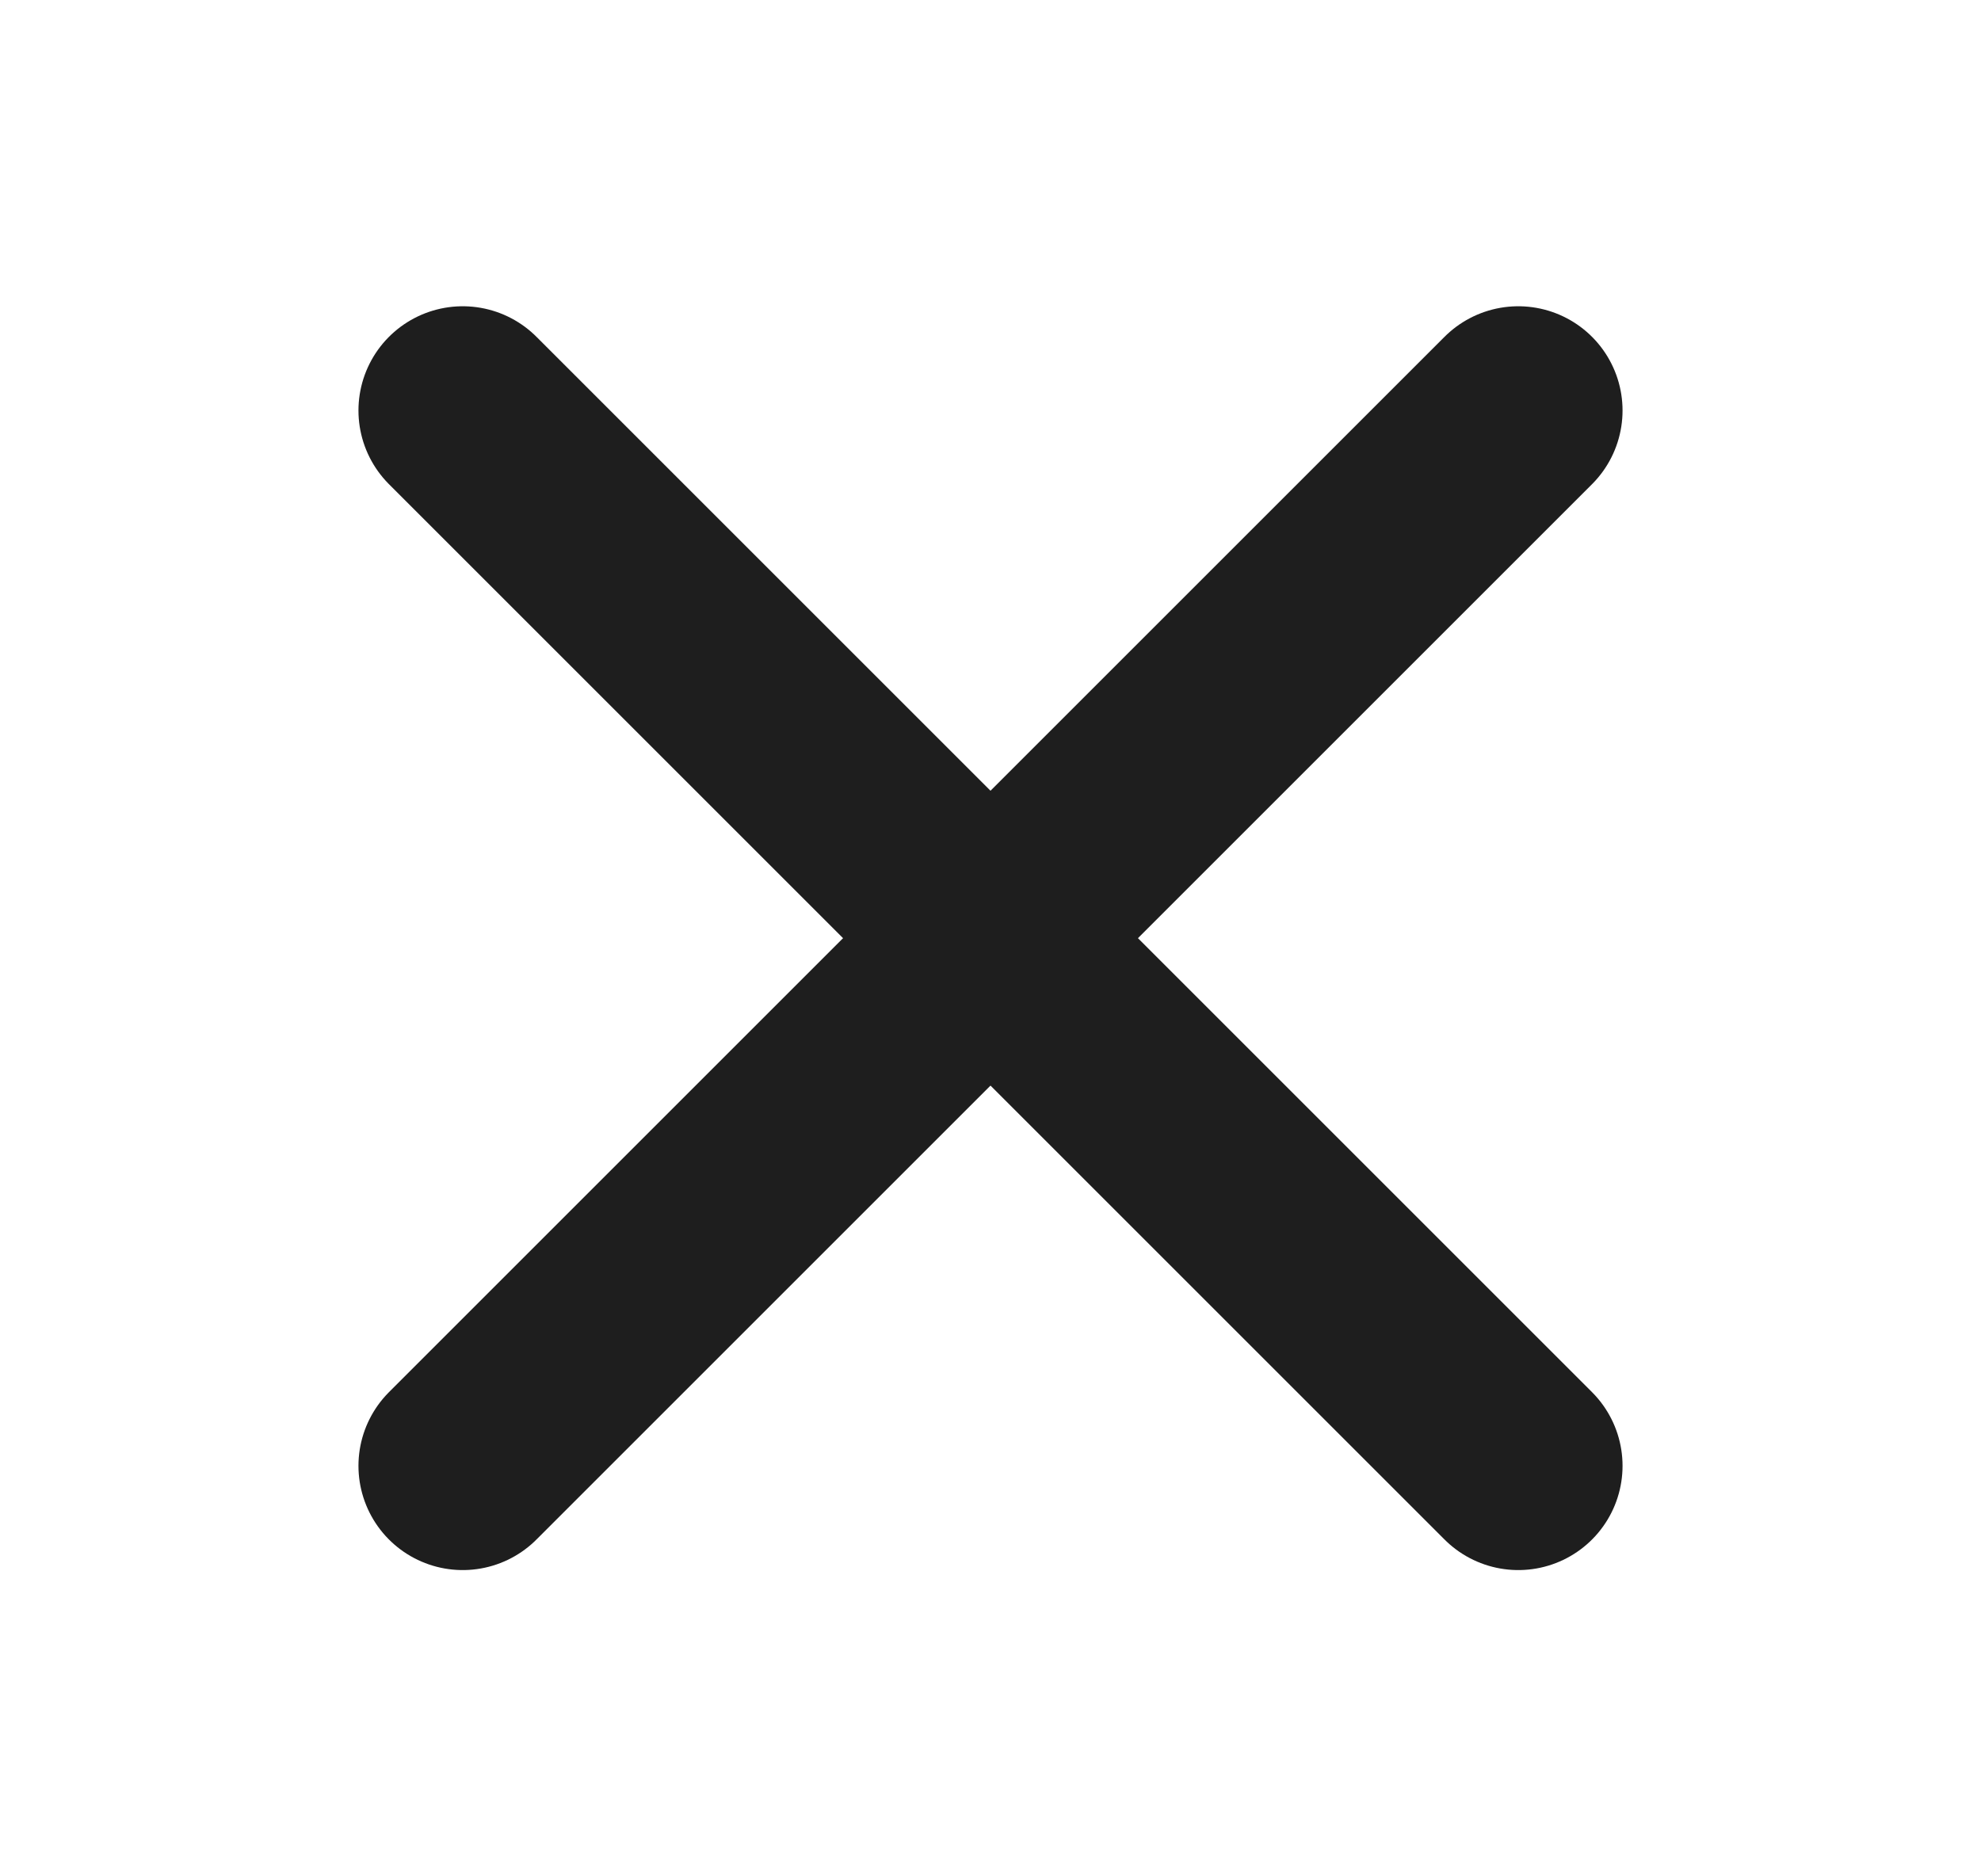 <svg width="19" height="18" viewBox="0 0 19 18" fill="none" xmlns="http://www.w3.org/2000/svg">
<g clip-path="url(#clip0_280_5554)">
<path d="M14.562 3.938L4.438 14.062" stroke="#1E1E1E" stroke-width="2" stroke-linecap="round" stroke-linejoin="round"/>
<path d="M14.562 14.062L4.438 3.938" stroke="#1E1E1E" stroke-width="2" stroke-linecap="round" stroke-linejoin="round"/>
</g>
<defs>
<clipPath id="clip0_280_5554">
<rect width="18" height="18" fill="white" transform="translate(0.5)"/>
</clipPath>
</defs>
</svg>
